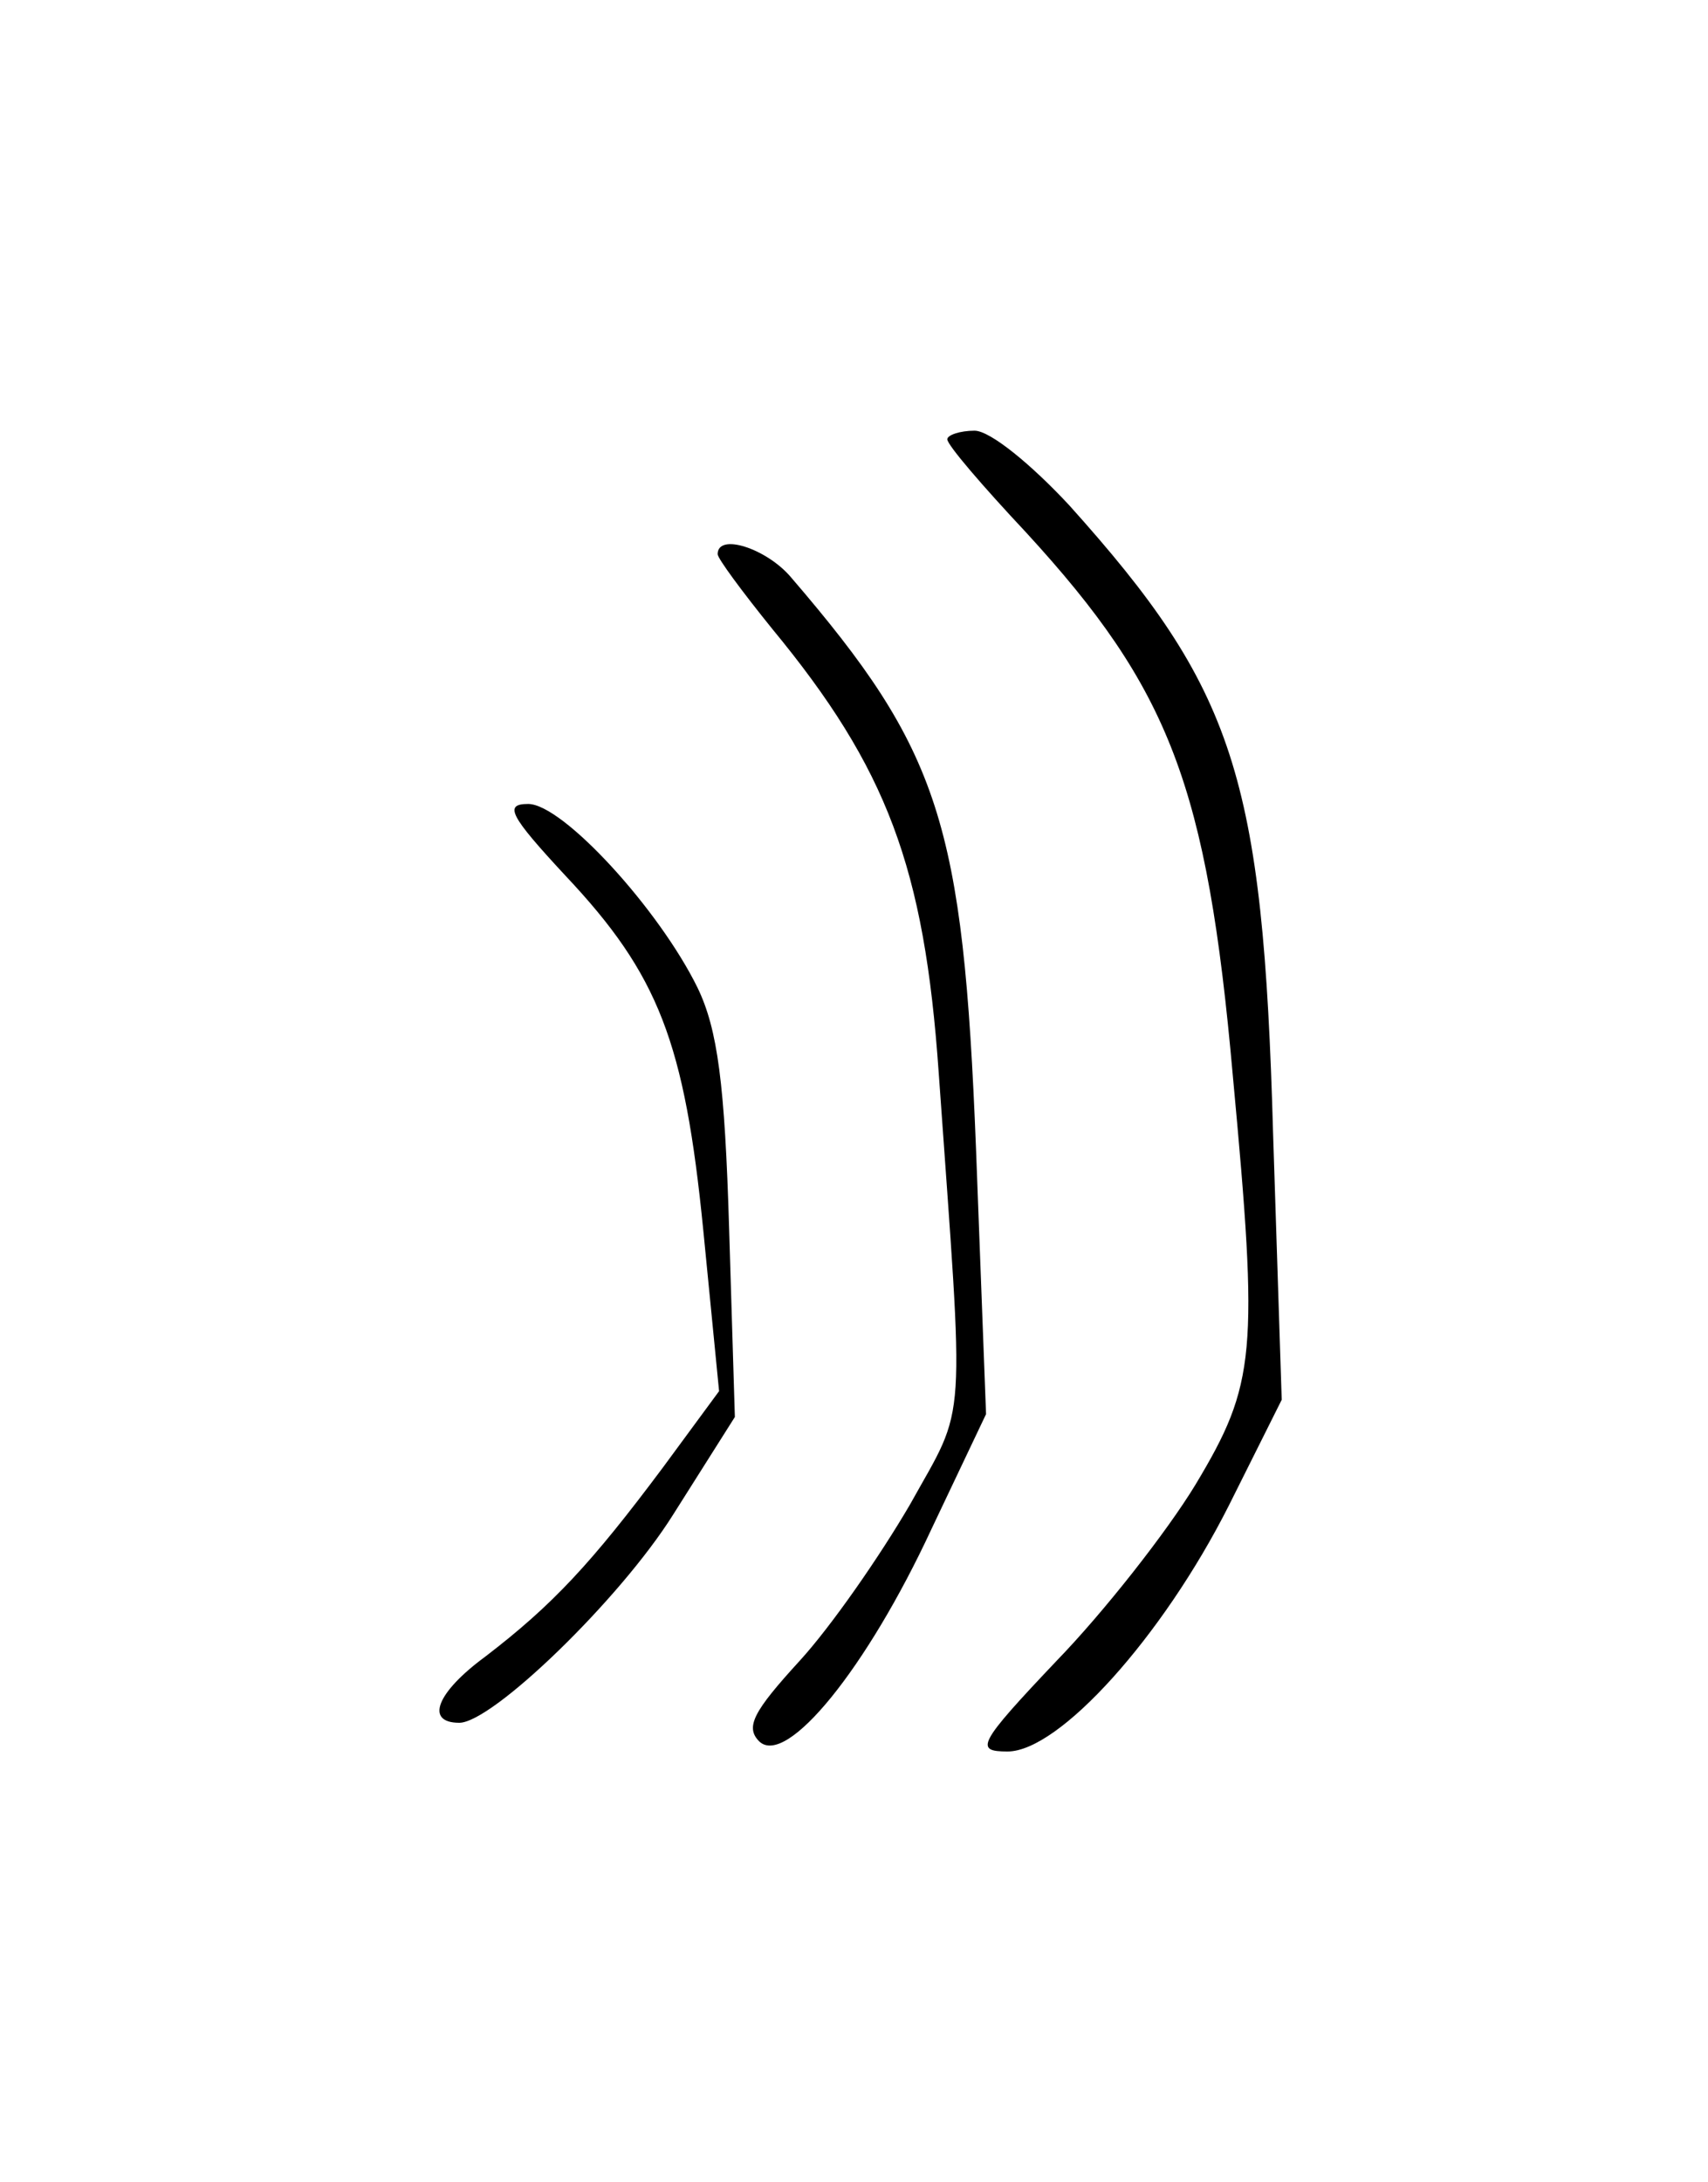 <?xml version="1.0" standalone="no"?>
<!DOCTYPE svg PUBLIC "-//W3C//DTD SVG 20010904//EN"
 "http://www.w3.org/TR/2001/REC-SVG-20010904/DTD/svg10.dtd">
<svg version="1.0" xmlns="http://www.w3.org/2000/svg"
 width="119pt" height="152pt" viewBox="0 0 119 152"
 preserveAspectRatio="xMidYMid meet">
<g transform="translate(0,152) scale(0.1,-0.1)"
fill="#000000" stroke="none">
<path d="M660 1214 c0 -4 25 -33 55 -65 100 -109 126 -176 144 -379 18 -193
16 -214 -26 -284 -20 -33 -64 -89 -97 -123 -55 -58 -57 -63 -34 -63 36 0 108
80 154 171 l37 74 -6 185 c-7 250 -27 310 -142 438 -26 28 -55 52 -66 52 -10
0 -19 -3 -19 -6z"/>
<path d="M500 1134 c0 -3 17 -26 38 -52 80 -97 106 -166 116 -309 18 -254 20
-229 -20 -301 -21 -36 -55 -85 -77 -109 -32 -35 -38 -46 -28 -56 19 -18 75 51
120 148 l38 80 -7 185 c-9 227 -25 277 -129 398 -17 20 -51 31 -51 16z"/>
<path d="M394 910 c65 -69 83 -116 96 -247 l11 -112 -39 -53 c-50 -67 -77 -96
-124 -132 -34 -25 -42 -46 -18 -46 23 0 112 86 149 145 l43 68 -4 131 c-3 101
-8 139 -22 168 -27 55 -94 128 -118 128 -17 0 -13 -8 26 -50z"/>
</g>
</svg>
